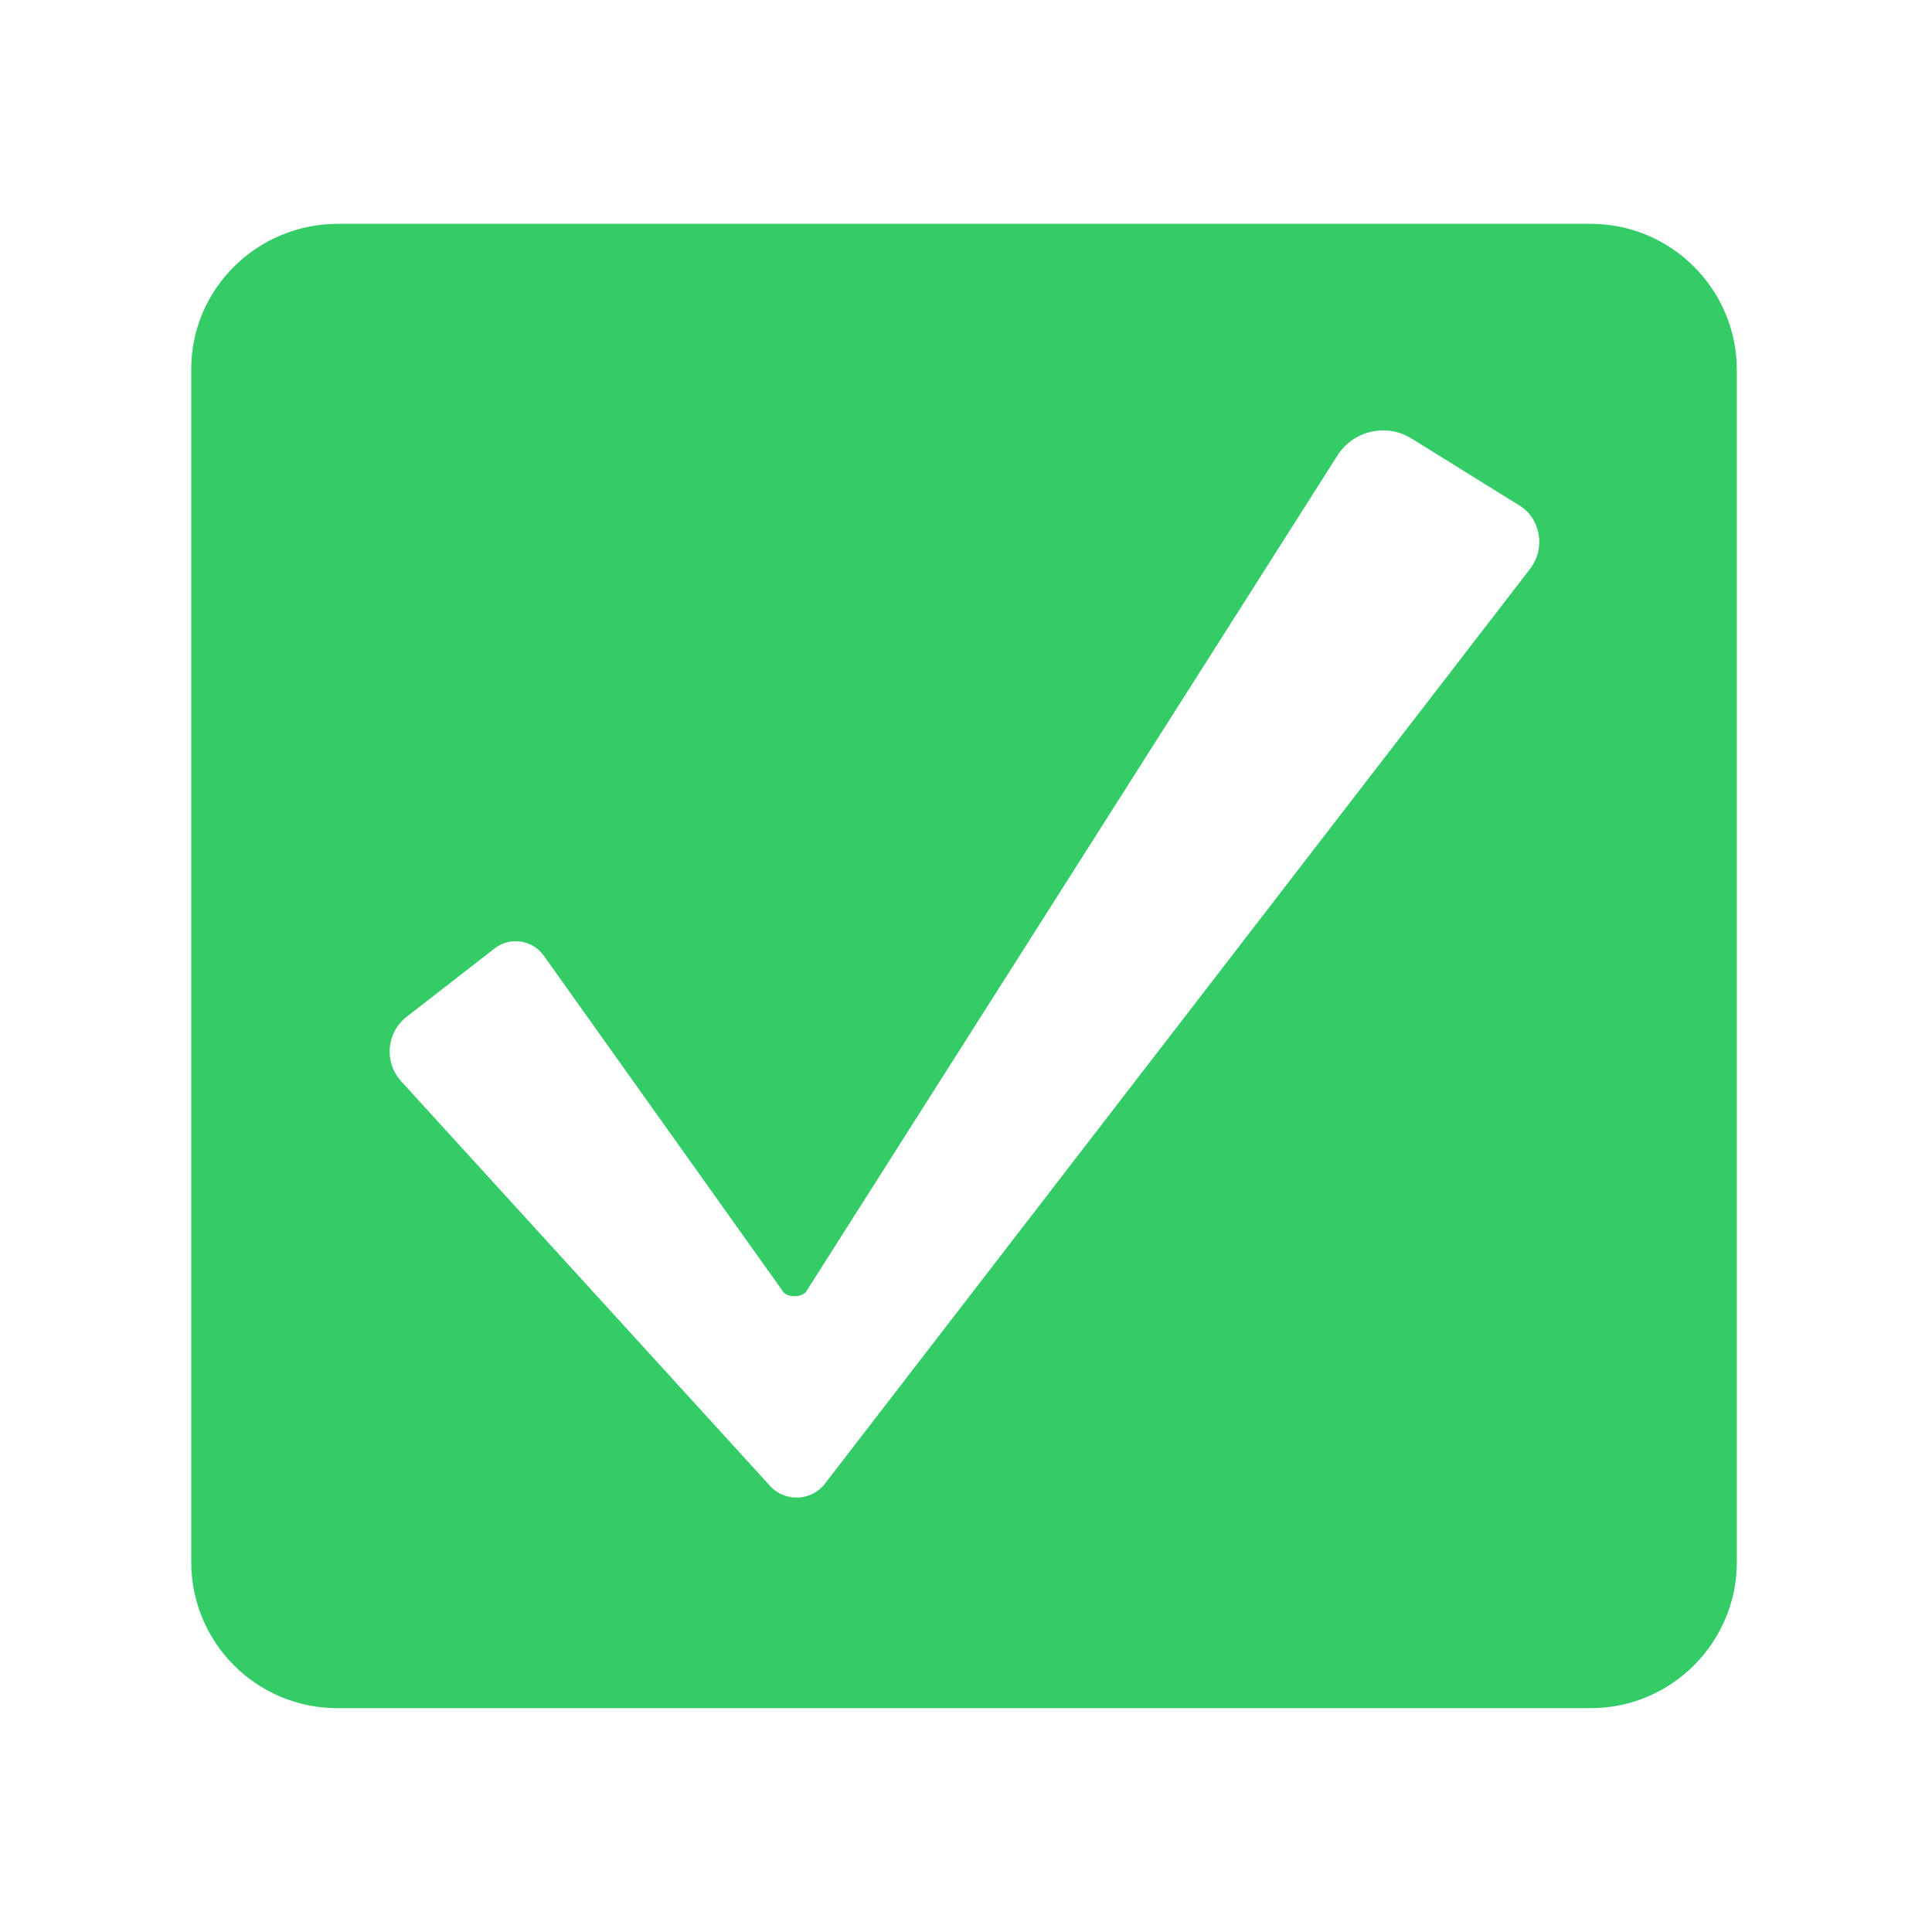 <?xml version="1.0" encoding="utf-8"?>
<!-- Generator: Adobe Illustrator 28.3.0, SVG Export Plug-In . SVG Version: 6.00 Build 0)  -->
<svg version="1.1" xmlns="http://www.w3.org/2000/svg" xmlns:xlink="http://www.w3.org/1999/xlink" x="0px" y="0px"
	 viewBox="0 0 492 492" style="enable-background:new 0 0 492 492;" xml:space="preserve">
<style type="text/css">
	.st0{display:none;}
	.st1{display:inline;fill:#172C52;}
	.st2{display:inline;fill:none;stroke:#000000;stroke-width:3;stroke-miterlimit:10;}
	.st3{fill:#FFFFFF;}
	.st4{fill:#33CC66;}
	.st5{fill:none;stroke:#FFFFFF;stroke-width:9.477;stroke-linejoin:round;stroke-miterlimit:10;}
</style>
<g id="Camada_1" class="st0">
	<rect class="st1" width="492" height="492"/>
	<line class="st2" x1="-1236" y1="56.5" x2="1783" y2="56.5"/>
	<line class="st2" x1="-1236" y1="434.5" x2="1783" y2="434.5"/>
</g>
<g id="Camada_2">
	<g>
		<path class="st4" d="M405.1,57h-319c-20.7,0-37.4,16.6-37.4,37v303.8c0,20.6,16.7,37.2,37.2,37.2h319.2
			c20.5,0,37.2-16.7,37.2-37.2V94.2C442.3,73.7,425.6,57,405.1,57z M389.7,144.8l-179.6,233c-3.4,4.5-10.2,4.8-14,0.6l-93.9-103
			c-4.5-4.9-3.8-12.5,1.4-16.5l22.4-17.4c3.9-3,9.6-2.2,12.5,1.9l60.9,85.5c1.1,1.6,4.7,1.6,5.9,0l135.6-213.4
			c4.2-6,12.4-7.7,18.6-3.8l27.4,17C392.3,132,393.7,139.5,389.7,144.8z"/>
	</g>
</g>
</svg>
